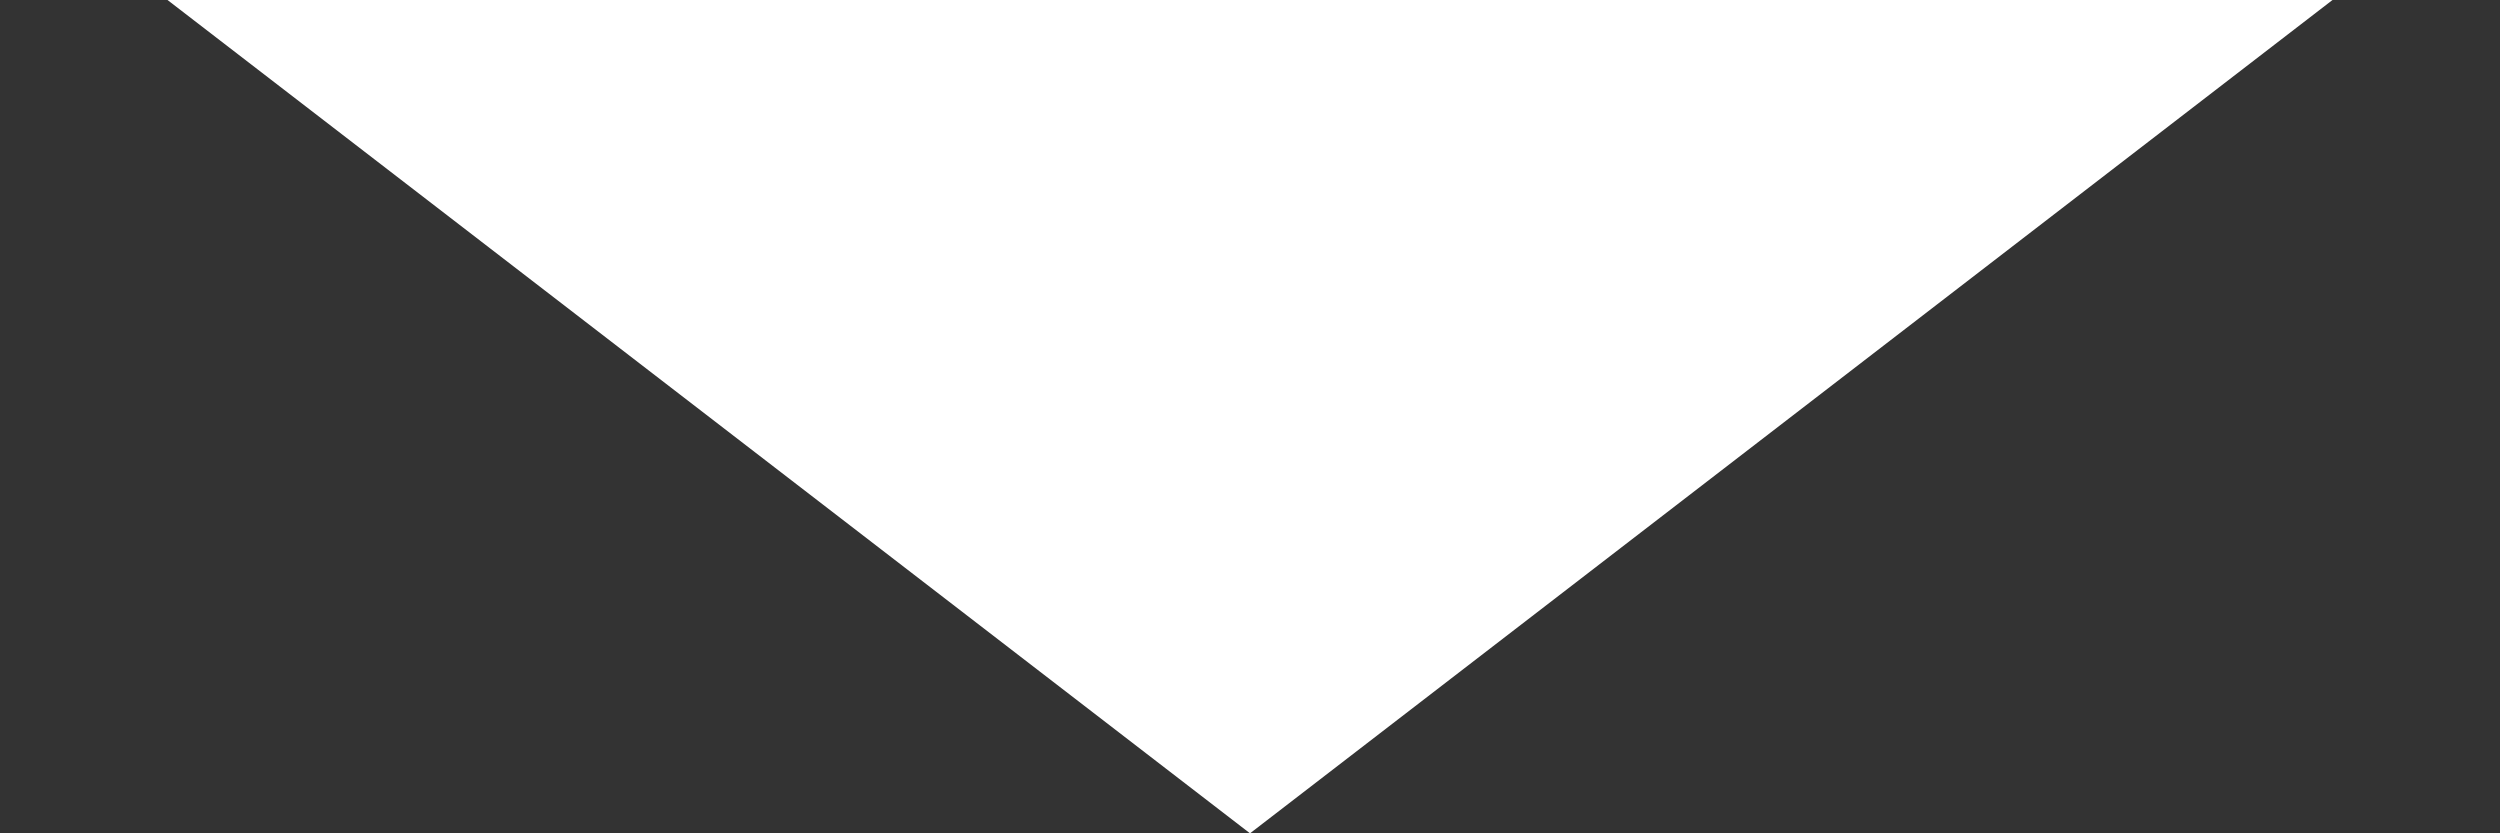 <svg width="9" height="3" viewBox="0 0 9 3" fill="none" xmlns="http://www.w3.org/2000/svg">
<rect x="0" y="0" width="9" height="3" fill="#333333" stroke="none"/>
<path d="M4.5 3L0.603 -7.34099e-07L8.397 -5.27059e-08L4.5 3Z" fill="white"/>
</svg>
